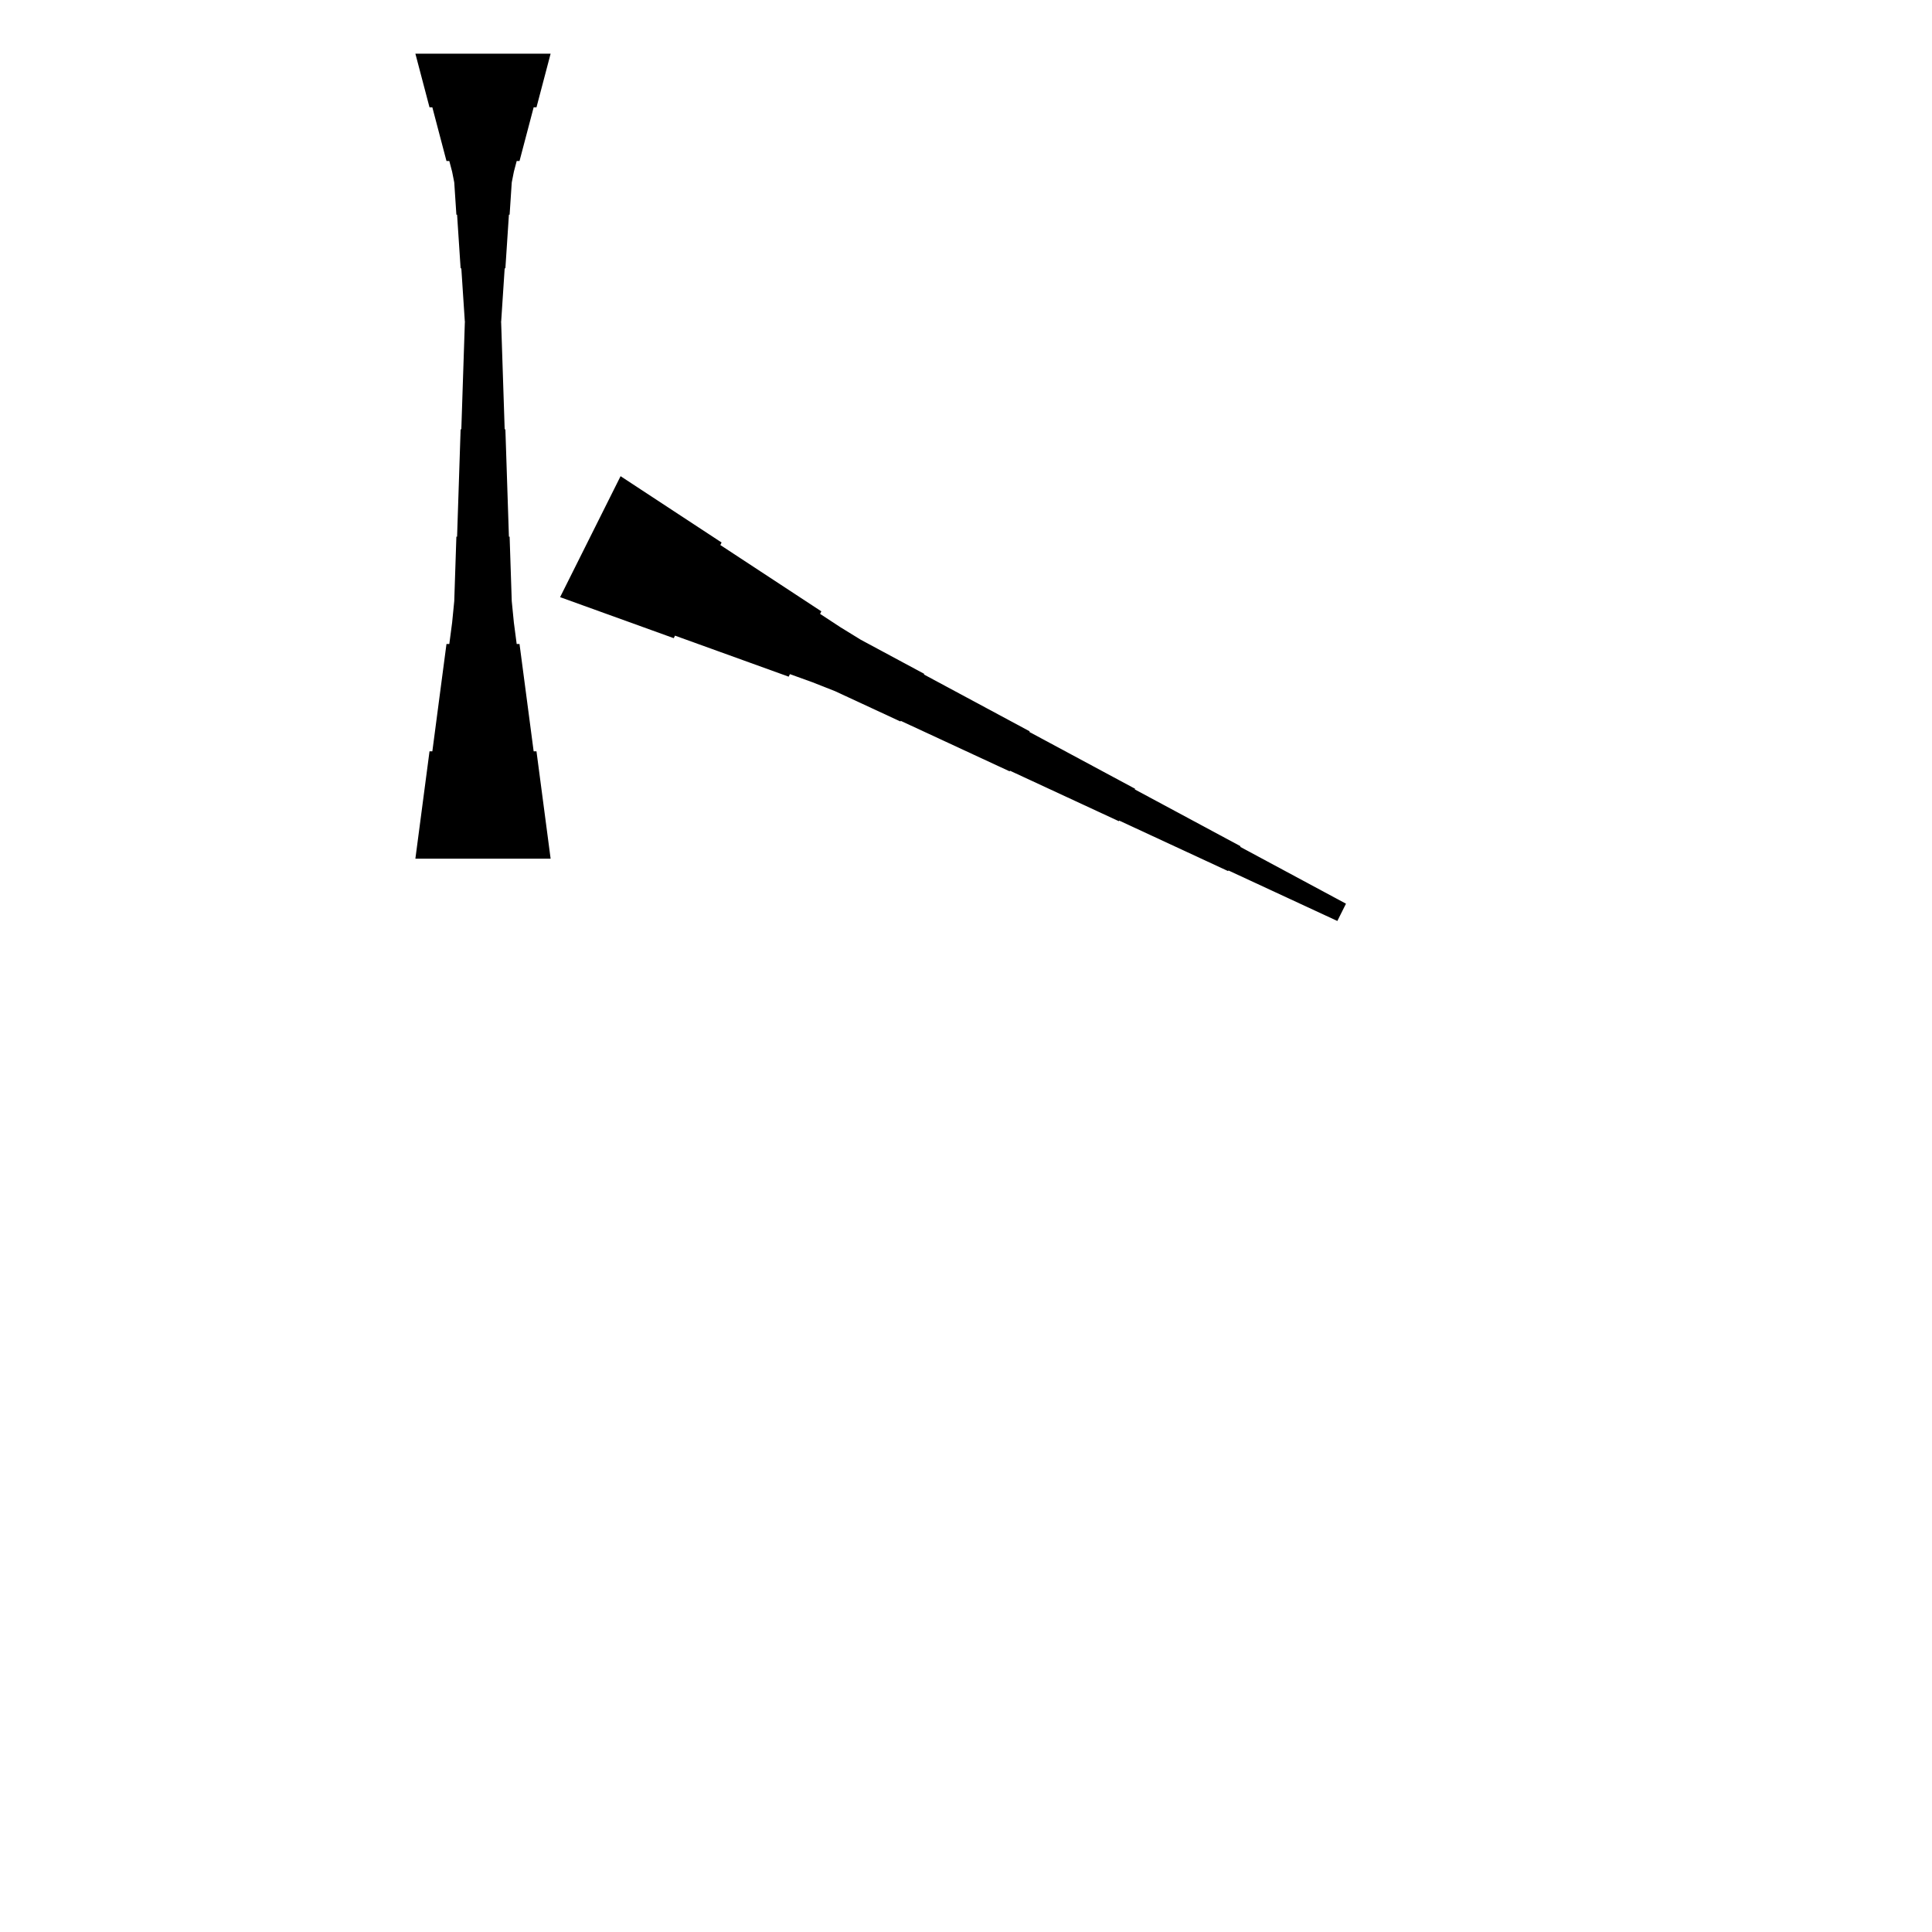 <?xml version="1.0" encoding="UTF-8"?>
<!-- Flat -->
<svg version="1.1" xmlns="http://www.w3.org/2000/svg" xmlns:xlink="http://www.w3.org/1999/xlink" width="283.465pt" height="283.465pt" viewBox="0 0 283.465 283.465">
<title>Untitled</title>
<polygon points="60.945 125.984 61.36 122.835 61.775 119.685 62.189 116.535 62.604 113.386 63.019 110.236 63.434 110.236 63.849 107.087 64.263 103.937 64.678 100.787 65.093 97.638 65.508 94.488 65.923 94.488 66.338 91.339 66.649 88.189 66.752 85.039 66.856 81.89 66.96 78.74 67.064 78.74 67.167 75.591 67.271 72.441 67.375 69.291 67.478 66.142 67.582 62.992 67.686 62.992 67.79 59.843 67.893 56.693 67.997 53.543 68.101 50.394 68.204 47.244 68.308 47.244 68.412 44.094 68.516 40.945 68.619 37.795 68.723 34.646 68.827 31.496 68.93 31.496 69.034 28.346 69.138 25.197 69.241 22.047 69.345 18.898 69.449 15.748 72.284 15.748 72.387 18.898 72.491 22.047 72.595 25.197 72.698 28.346 72.802 31.496 72.906 31.496 73.009 34.646 73.113 37.795 73.217 40.945 73.32 44.094 73.424 47.244 73.528 47.244 73.632 50.394 73.735 53.543 73.839 56.693 73.943 59.843 74.046 62.992 74.15 62.992 74.254 66.142 74.358 69.291 74.461 72.441 74.565 75.591 74.669 78.74 74.772 78.74 74.876 81.89 74.98 85.039 75.084 88.189 75.395 91.339 75.809 94.488 76.224 94.488 76.639 97.638 77.054 100.787 77.469 103.937 77.884 107.087 78.298 110.236 78.713 110.236 79.128 113.386 79.543 116.535 79.958 119.685 80.373 122.835 80.787 125.984" fill="rgba(0,0,0,1)" />
<polygon points="80.787 7.874 80.373 9.449 79.958 11.024 79.543 12.598 79.128 14.173 78.713 15.748 78.298 15.748 77.884 17.323 77.469 18.898 77.054 20.472 76.639 22.047 76.224 23.622 75.809 23.622 75.395 25.197 75.084 26.772 74.98 28.346 74.876 29.921 74.772 31.496 74.669 31.496 74.565 33.071 74.461 34.646 74.358 36.221 74.254 37.795 74.15 39.37 74.046 39.37 73.943 40.945 73.839 42.52 73.735 44.094 73.632 45.669 73.528 47.244 73.424 47.244 73.32 48.819 73.217 50.394 73.113 51.968 73.009 53.543 72.906 55.118 72.802 55.118 72.698 56.693 72.595 58.268 72.491 59.843 72.387 61.417 72.284 62.992 69.449 62.992 69.345 61.417 69.241 59.843 69.138 58.268 69.034 56.693 68.93 55.118 68.827 55.118 68.723 53.543 68.619 51.968 68.516 50.394 68.412 48.819 68.308 47.244 68.204 47.244 68.101 45.669 67.997 44.094 67.893 42.52 67.79 40.945 67.686 39.37 67.582 39.37 67.478 37.795 67.375 36.221 67.271 34.646 67.167 33.071 67.064 31.496 66.96 31.496 66.856 29.921 66.752 28.346 66.649 26.772 66.338 25.197 65.923 23.622 65.508 23.622 65.093 22.047 64.678 20.472 64.263 18.898 63.849 17.323 63.434 15.748 63.019 15.748 62.604 14.173 62.189 12.598 61.775 11.024 61.36 9.449 60.945 7.874" fill="rgba(0,0,0,1)" />
<polygon points="91.051 69.866 94.015 71.812 96.979 73.758 99.943 75.704 102.907 77.65 105.871 79.596 105.686 79.966 108.65 81.912 111.614 83.858 114.578 85.804 117.542 87.75 120.507 89.696 120.321 90.067 123.285 92.013 126.296 93.866 129.399 95.533 132.502 97.201 135.605 98.868 135.559 98.961 138.662 100.629 141.765 102.296 144.869 103.964 147.972 105.631 151.075 107.299 151.029 107.392 154.132 109.059 157.235 110.727 160.338 112.394 163.441 114.062 166.545 115.729 166.498 115.822 169.602 117.49 172.705 119.157 175.808 120.825 178.911 122.493 182.014 124.16 181.968 124.253 185.071 125.92 188.175 127.588 191.278 129.256 194.381 130.923 197.484 132.591 196.216 135.126 193.021 133.644 189.825 132.162 186.629 130.68 183.433 129.198 180.237 127.716 180.19 127.808 176.994 126.326 173.798 124.844 170.602 123.362 167.406 121.88 164.21 120.398 164.164 120.491 160.968 119.009 157.772 117.527 154.576 116.045 151.38 114.563 148.184 113.081 148.138 113.174 144.942 111.692 141.746 110.21 138.55 108.727 135.354 107.245 132.158 105.763 132.111 105.856 128.915 104.374 125.719 102.892 122.523 101.41 119.235 100.113 115.9 98.91 115.714 99.281 112.379 98.077 109.044 96.873 105.709 95.669 102.374 94.466 99.038 93.262 98.853 93.633 95.518 92.429 92.183 91.225 88.847 90.022 85.512 88.818 82.177 87.614" fill="rgba(0,0,0,1)" />
</svg>